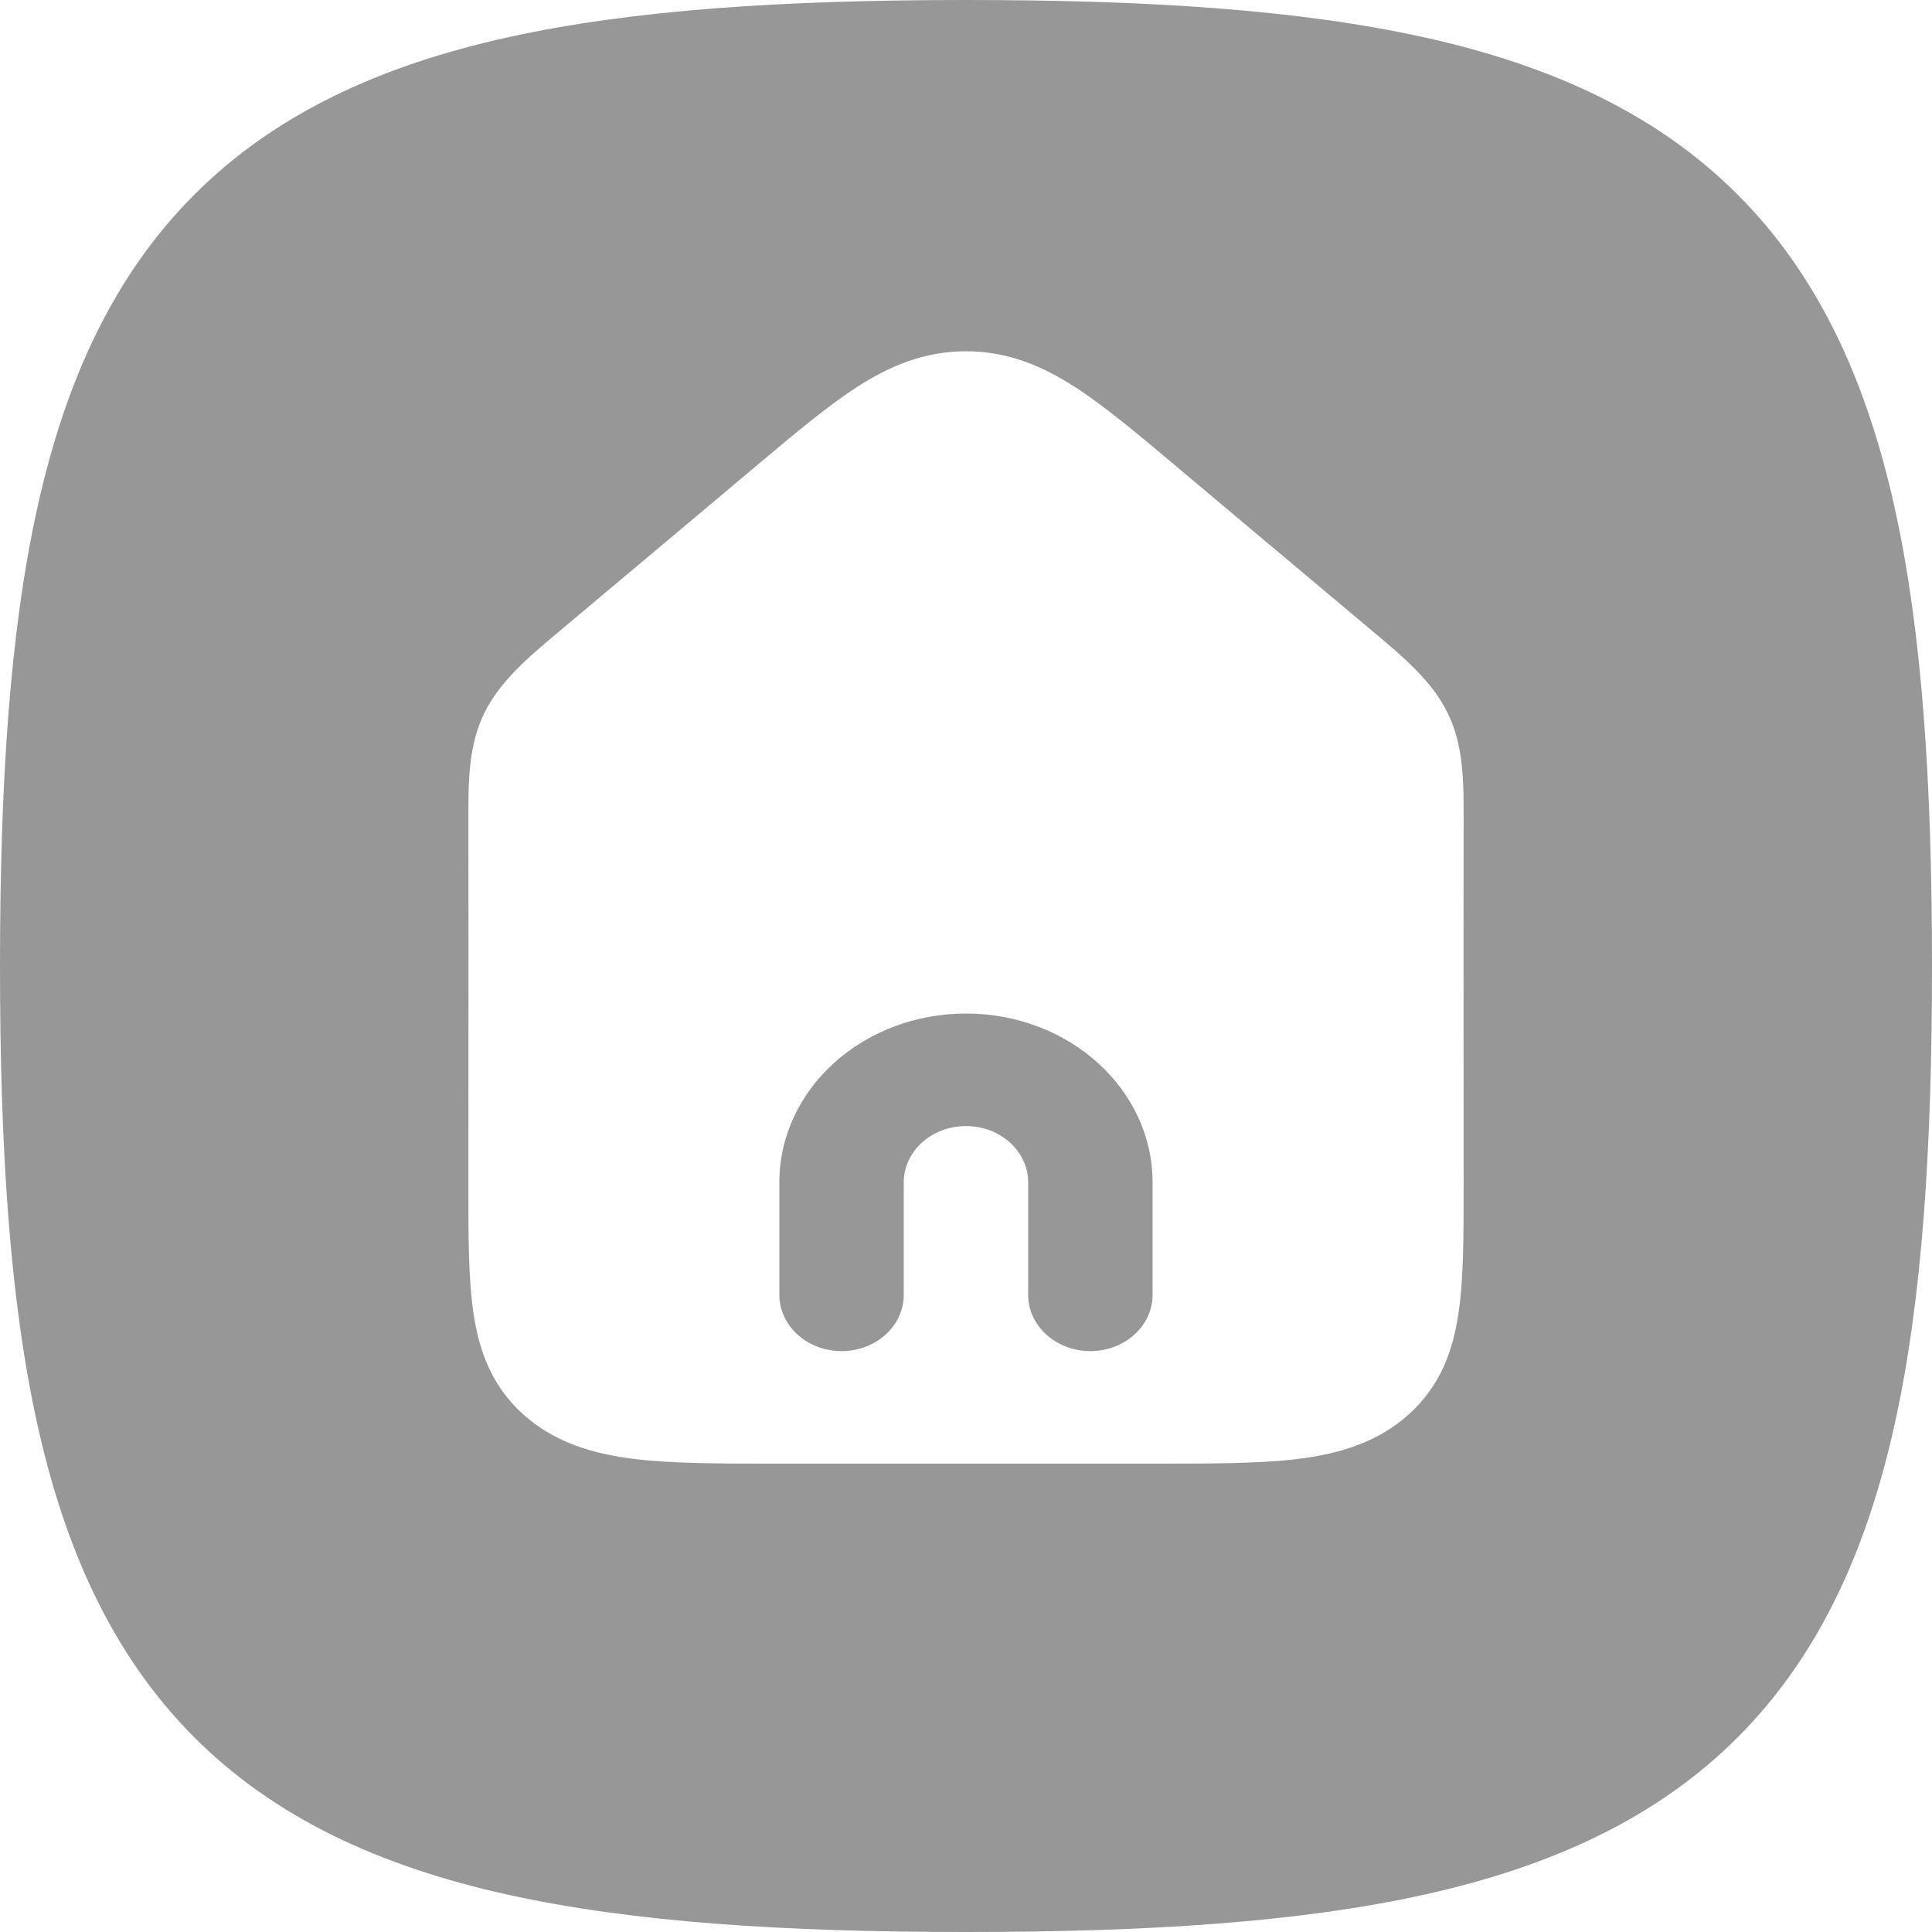 <svg width="33" height="33" viewBox="0 0 33 33" fill="none" xmlns="http://www.w3.org/2000/svg">
<path fill-rule="evenodd" clip-rule="evenodd" d="M16.5 0C13.405 0 10.806 0.164 8.663 0.64C6.501 1.12 4.704 1.94 3.322 3.322C1.94 4.704 1.12 6.501 0.64 8.663C0.164 10.806 0 13.405 0 16.5C0 19.595 0.164 22.195 0.64 24.337C1.12 26.499 1.94 28.296 3.322 29.678C4.704 31.06 6.501 31.88 8.663 32.36C10.806 32.836 13.405 33 16.5 33C19.595 33 22.195 32.836 24.337 32.36C26.499 31.88 28.296 31.06 29.678 29.678C31.06 28.296 31.88 26.499 32.36 24.337C32.836 22.195 33 19.595 33 16.5C33 13.405 32.836 10.806 32.36 8.663C31.88 6.501 31.06 4.704 29.678 3.322C28.296 1.94 26.499 1.12 24.337 0.64C22.195 0.164 19.595 0 16.5 0ZM24.999 18.227C24.998 16.832 24.997 15.438 25 14.043V14.042C25.001 13.357 25.002 12.749 24.734 12.193C24.466 11.636 23.972 11.223 23.416 10.758L23.416 10.757C22.648 10.114 21.877 9.466 21.11 8.822C20.761 8.528 20.413 8.235 20.066 7.944C19.422 7.403 18.865 6.935 18.361 6.61C17.819 6.261 17.224 6 16.5 6C15.776 6 15.181 6.261 14.639 6.61C14.135 6.935 13.578 7.403 12.934 7.944L12.934 7.944C12.572 8.248 12.21 8.552 11.848 8.857C11.094 9.491 10.339 10.125 9.584 10.757C9.028 11.223 8.534 11.636 8.266 12.193C7.998 12.749 7.999 13.357 8 14.043V14.043C8.003 15.435 8.002 16.827 8.001 18.219C8.001 18.899 8 19.578 8 20.258V20.258C8 21.11 8 21.844 8.088 22.432C8.181 23.062 8.392 23.666 8.934 24.156C9.475 24.645 10.143 24.836 10.839 24.921C11.489 25 12.299 25 13.239 25H13.243H19.757H19.761C20.701 25 21.511 25 22.16 24.921C22.857 24.836 23.525 24.645 24.066 24.156C24.608 23.666 24.819 23.062 24.912 22.432C25 21.844 25 21.11 25 20.258C25 19.581 24.999 18.904 24.999 18.227ZM15.437 20.195C15.437 19.664 15.913 19.234 16.5 19.234C17.087 19.234 17.562 19.664 17.562 20.195V22.117C17.562 22.648 18.038 23.078 18.625 23.078C19.211 23.078 19.687 22.648 19.687 22.117V20.195C19.687 18.603 18.26 17.312 16.5 17.312C14.739 17.312 13.312 18.603 13.312 20.195V22.117C13.312 22.648 13.788 23.078 14.375 23.078C14.961 23.078 15.437 22.648 15.437 22.117V20.195Z" fill="#979797"/>
</svg>
